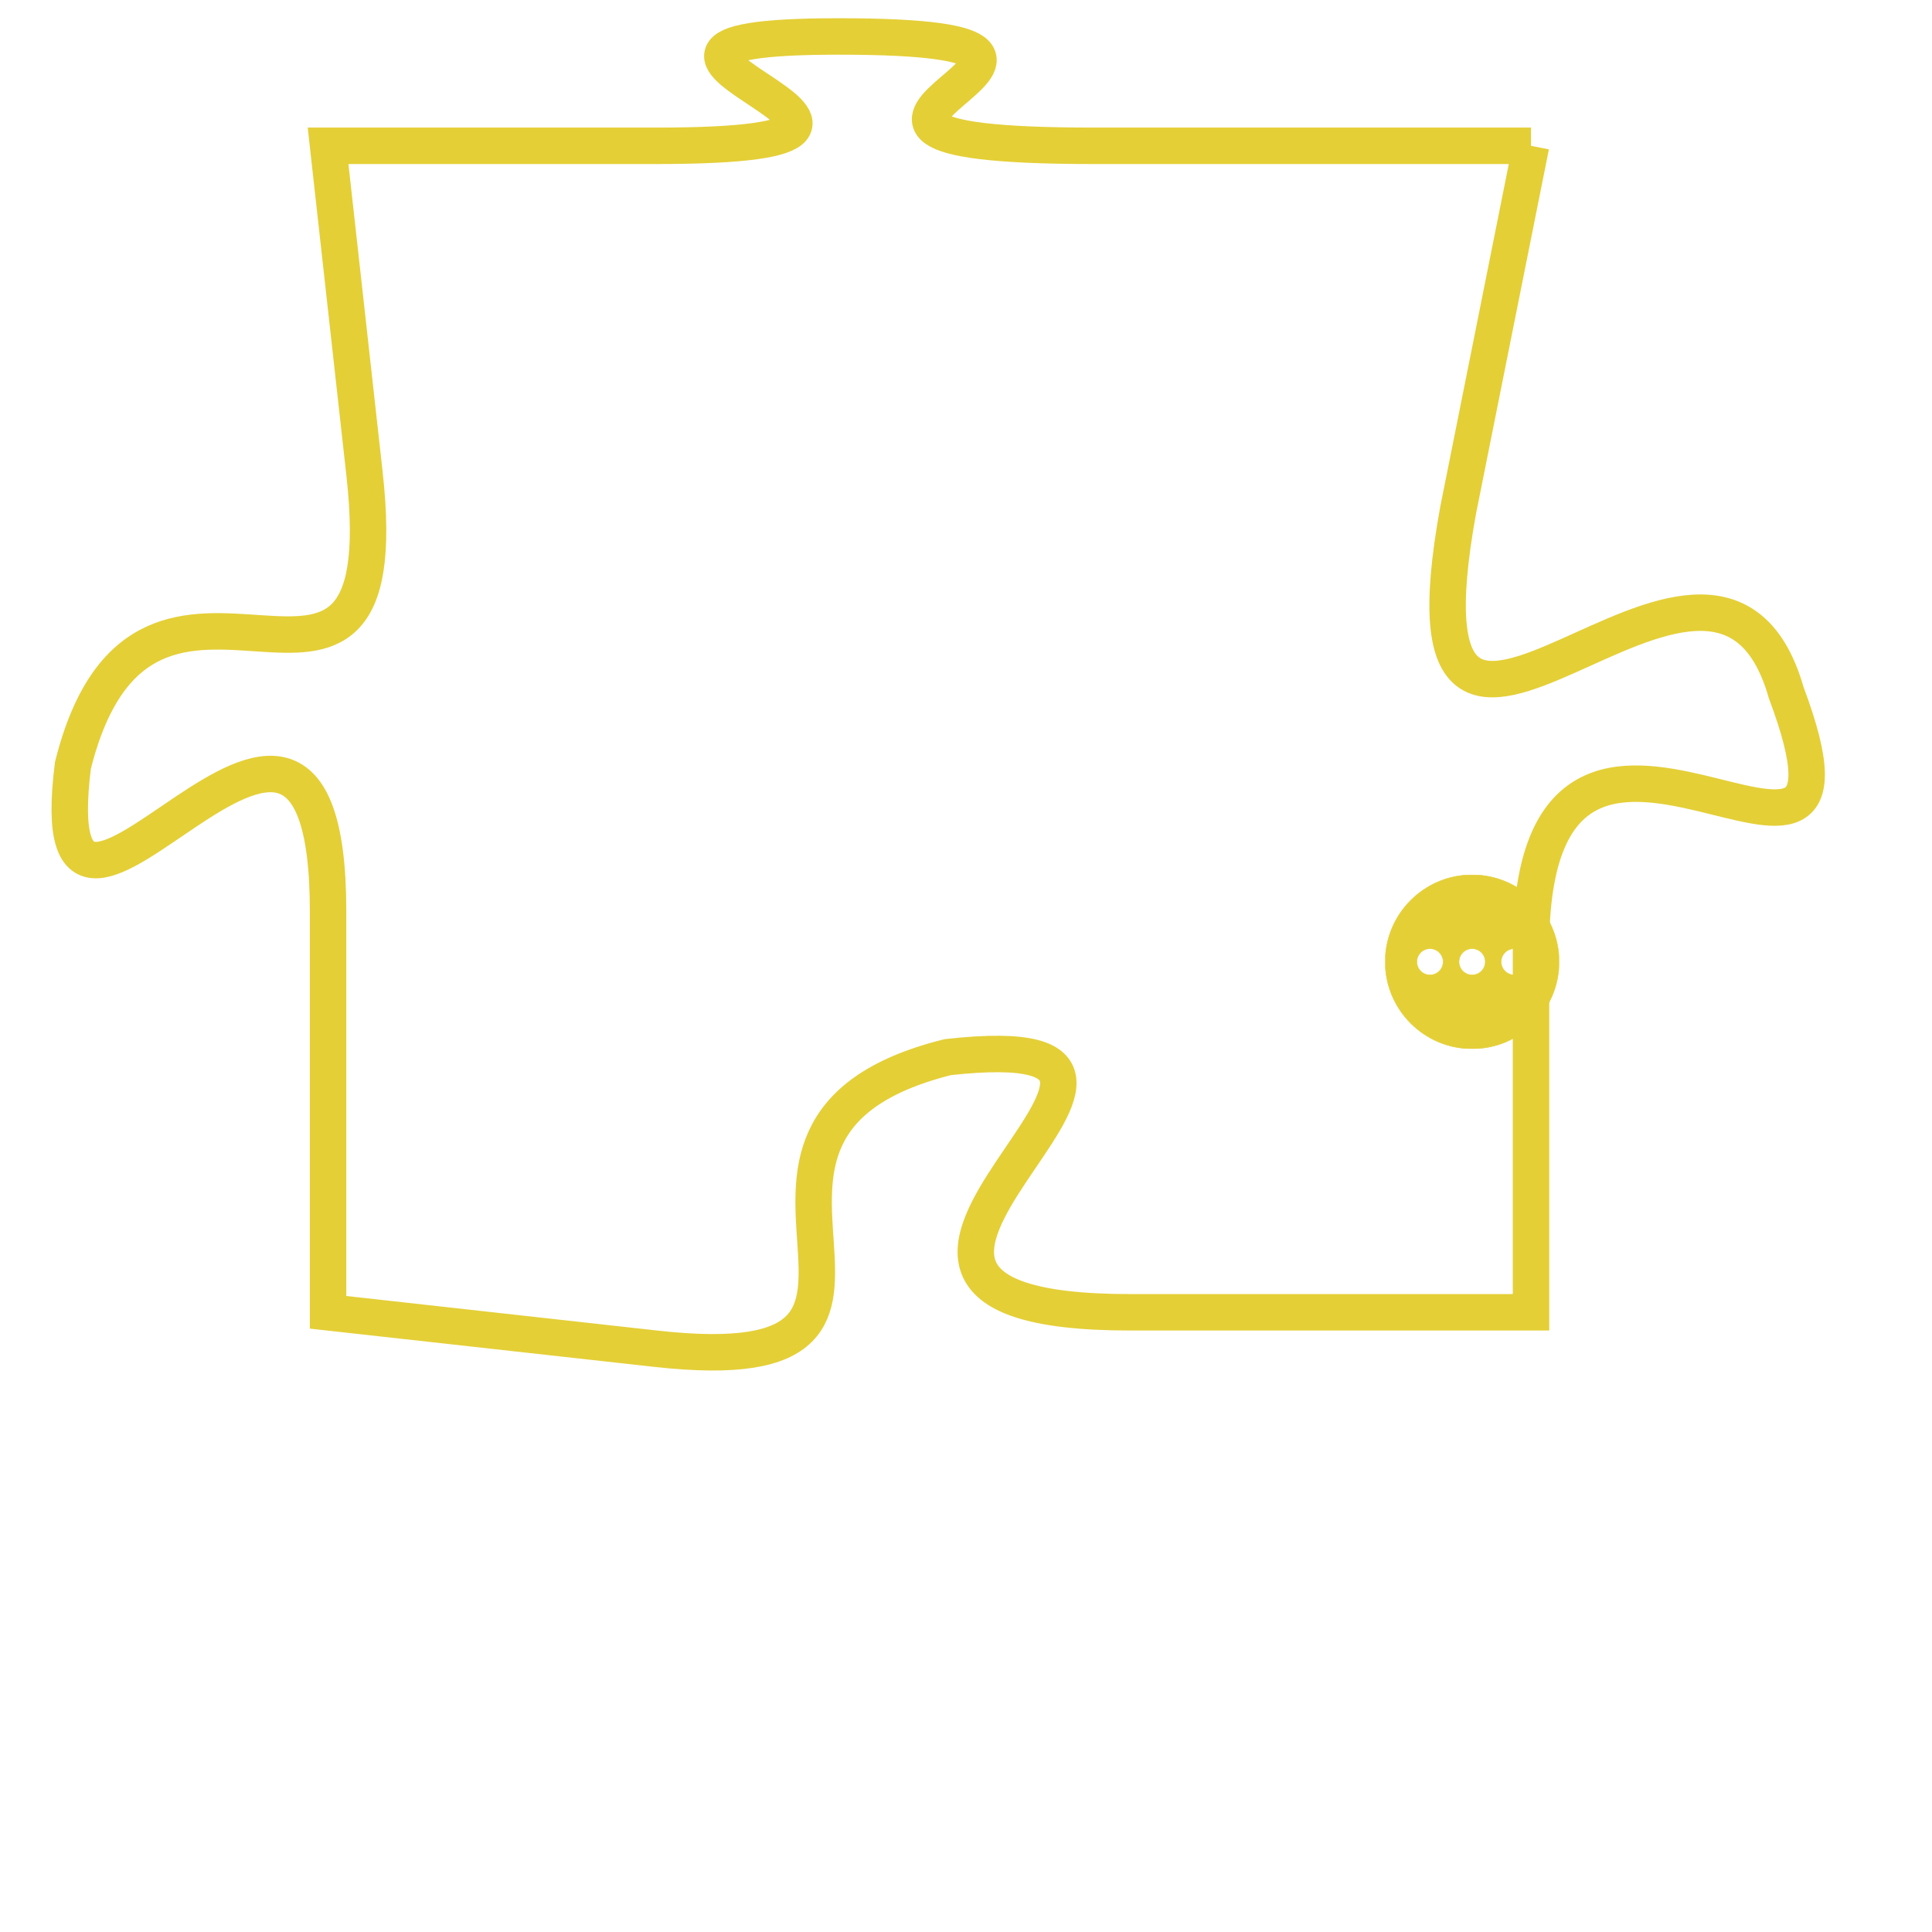 <svg version="1.1" xmlns="http://www.w3.org/2000/svg" xmlns:xlink="http://www.w3.org/1999/xlink" fill="transparent" x="0" y="0" width="350" height="350" preserveAspectRatio="xMinYMin slice"><style type="text/css">.links{fill:transparent;stroke: #E4CF37;}.links:hover{fill:#63D272; opacity:0.4;}</style><defs><g id="allt"><path id="t8475" d="M858,2080 L846,2080 C835,2080 849,2077 839,2077 C830,2077 844,2080 834,2080 L825,2080 825,2080 L826,2089 C827,2098 820,2089 818,2097 C817,2105 825,2091 825,2101 L825,2112 825,2112 L834,2113 C843,2114 834,2107 842,2105 C851,2104 836,2112 847,2112 L858,2112 858,2112 L858,2102 C858,2092 868,2103 865,2095 C863,2088 854,2101 856,2090 L858,2080"/></g><clipPath id="c" clipRule="evenodd" fill="transparent"><use href="#t8475"/></clipPath></defs><svg viewBox="816 2076 53 39" preserveAspectRatio="xMinYMin meet"><svg width="4380" height="2430"><g><image crossorigin="anonymous" x="0" y="0" href="https://nftpuzzle.license-token.com/assets/completepuzzle.svg" width="100%" height="100%" /><g class="links"><use href="#t8475"/></g></g></svg><svg x="854" y="2100" height="9%" width="9%" viewBox="0 0 330 330"><g><a xlink:href="https://nftpuzzle.license-token.com/" class="links"><title>See the most innovative NFT based token software licensing project</title><path fill="#E4CF37" id="more" d="M165,0C74.019,0,0,74.019,0,165s74.019,165,165,165s165-74.019,165-165S255.981,0,165,0z M85,190 c-13.785,0-25-11.215-25-25s11.215-25,25-25s25,11.215,25,25S98.785,190,85,190z M165,190c-13.785,0-25-11.215-25-25 s11.215-25,25-25s25,11.215,25,25S178.785,190,165,190z M245,190c-13.785,0-25-11.215-25-25s11.215-25,25-25 c13.785,0,25,11.215,25,25S258.785,190,245,190z"></path></a></g></svg></svg></svg>